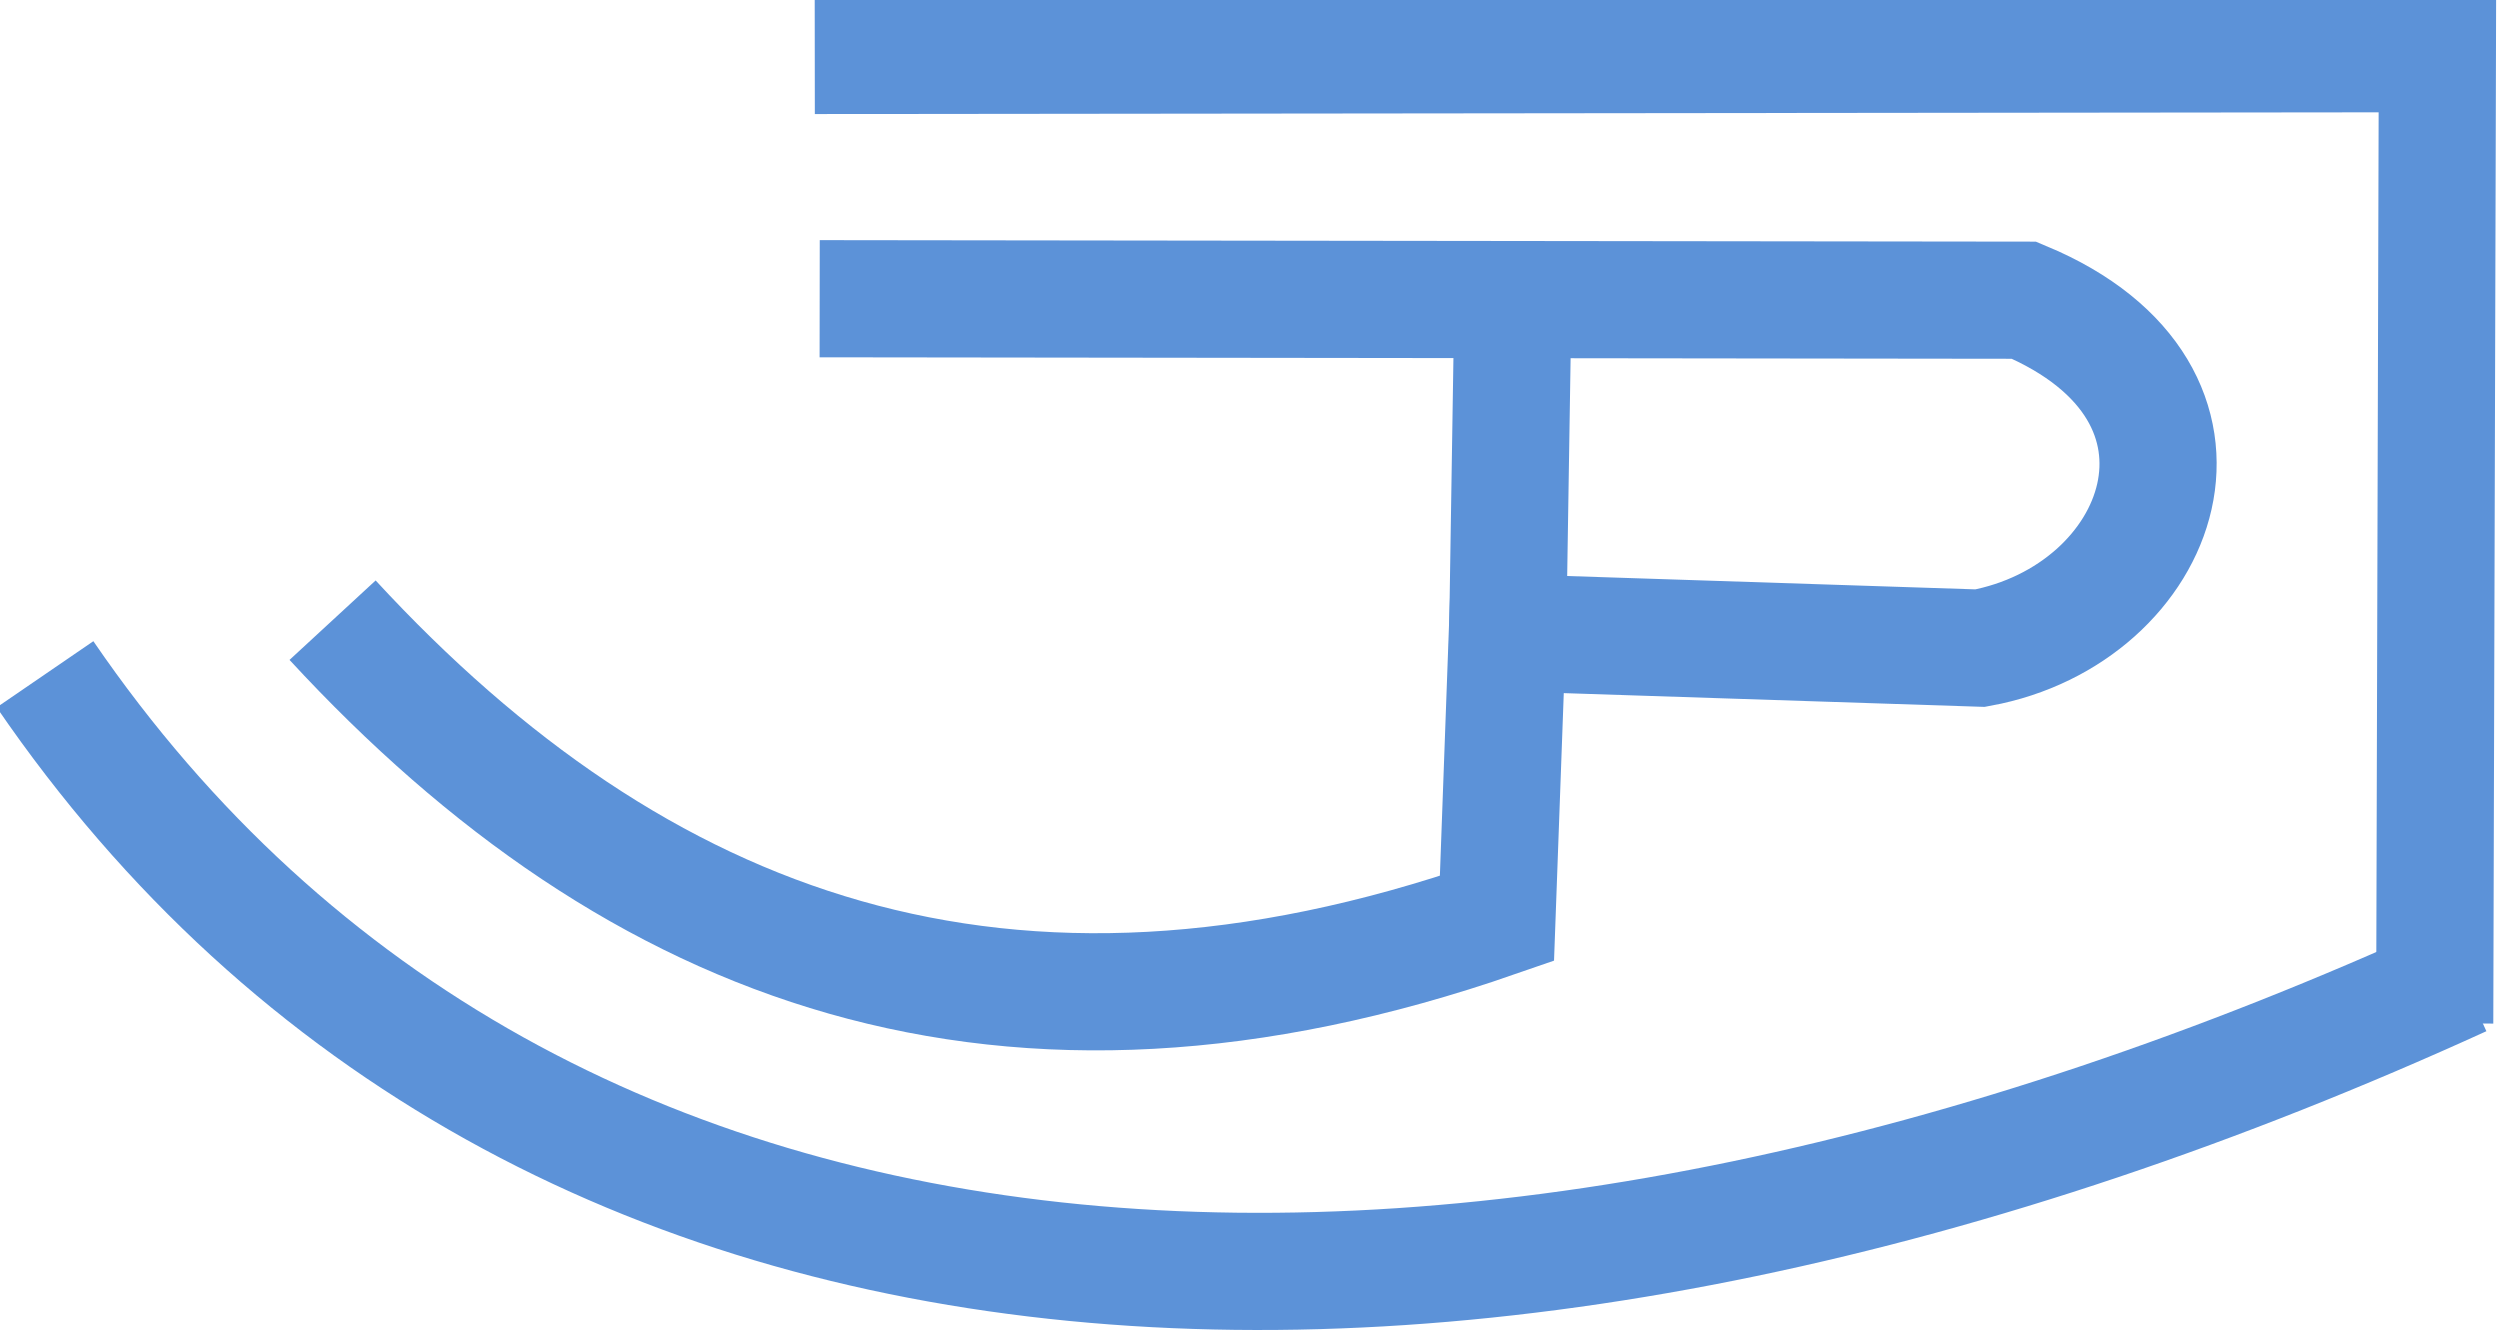 <?xml version="1.0" encoding="UTF-8" standalone="no"?>
<!-- Created with Inkscape (http://www.inkscape.org/) -->

<svg
   width="46.07mm"
   height="24.606mm"
   viewBox="0 0 46.07 24.606"
   version="1.1"
   id="svg1"
   inkscape:version="1.4 (1:1.4+202410161351+e7c3feb100)"
   sodipodi:docname="jpj-bleu.svg"
   xmlns:inkscape="http://www.inkscape.org/namespaces/inkscape"
   xmlns:sodipodi="http://sodipodi.sourceforge.net/DTD/sodipodi-0.dtd"
   xmlns="http://www.w3.org/2000/svg"
   xmlns:svg="http://www.w3.org/2000/svg">
  <sodipodi:namedview
     id="namedview1"
     pagecolor="#ffffff"
     bordercolor="#000000"
     borderopacity="0.25"
     inkscape:showpageshadow="2"
     inkscape:pageopacity="0.0"
     inkscape:pagecheckerboard="0"
     inkscape:deskcolor="#d1d1d1"
     inkscape:document-units="px"
     inkscape:zoom="0.97993828"
     inkscape:cx="255.62834"
     inkscape:cy="98.985826"
     inkscape:window-width="1366"
     inkscape:window-height="755"
     inkscape:window-x="0"
     inkscape:window-y="0"
     inkscape:window-maximized="1"
     inkscape:current-layer="layer1" />
  <defs
     id="defs1" />
  <g
     inkscape:label="Layer 1"
     inkscape:groupmode="layer"
     id="layer1"
     transform="translate(-70.115,-138.113)">
    <g
       id="g3"
       inkscape:export-filename="signature-simple.png"
       inkscape:export-xdpi="96"
       inkscape:export-ydpi="96"
       transform="matrix(2.74,0,0,2.74,-457.163,-642.08)"
       style="stroke:#5c92d8;stroke-opacity:1">
      <g
         id="g2"
         transform="translate(20.64,0.416)"
         style="stroke:#5c92d8;stroke-width:0.788;stroke-dasharray:none;stroke-opacity:1">
        <path
           style="fill:none;stroke:#5c92d8;stroke-width:0.788;stroke-dasharray:none;stroke-opacity:1"
           d="m 177.277,284.699 10.913,-0.012 -0.018,6.522"
           id="path579-75-6"
           sodipodi:nodetypes="ccc" />
        <path
           style="fill:none;stroke:#5c92d8;stroke-width:0.788;stroke-dasharray:none;stroke-opacity:1"
           d="m 177.31,286.335 8.1,0.01 c 1.501,0.628 0.935,2.114 -0.295,2.34 l -3.18,-0.104 -0.07,1.922 c -3.303,1.147 -5.778,0.219 -7.831,-2.006"
           id="path1657-3-2"
           sodipodi:nodetypes="cccccc" />
        <path
           style="fill:none;stroke:#5c92d8;stroke-width:0.788;stroke-dasharray:none;stroke-opacity:1"
           d="m 181.935,288.732 0.033,-2.099"
           id="path3111-5-9" />
        <path
           d="m 188.356,290.903 c -6.528,2.978 -12.934,2.809 -16.256,-2.042"
           style="fill:none;stroke:#5c92d8;stroke-width:0.788;stroke-dasharray:none;stroke-opacity:1"
           id="path1-1"
           sodipodi:nodetypes="cc" />
      </g>
    </g>
  </g>
</svg>
